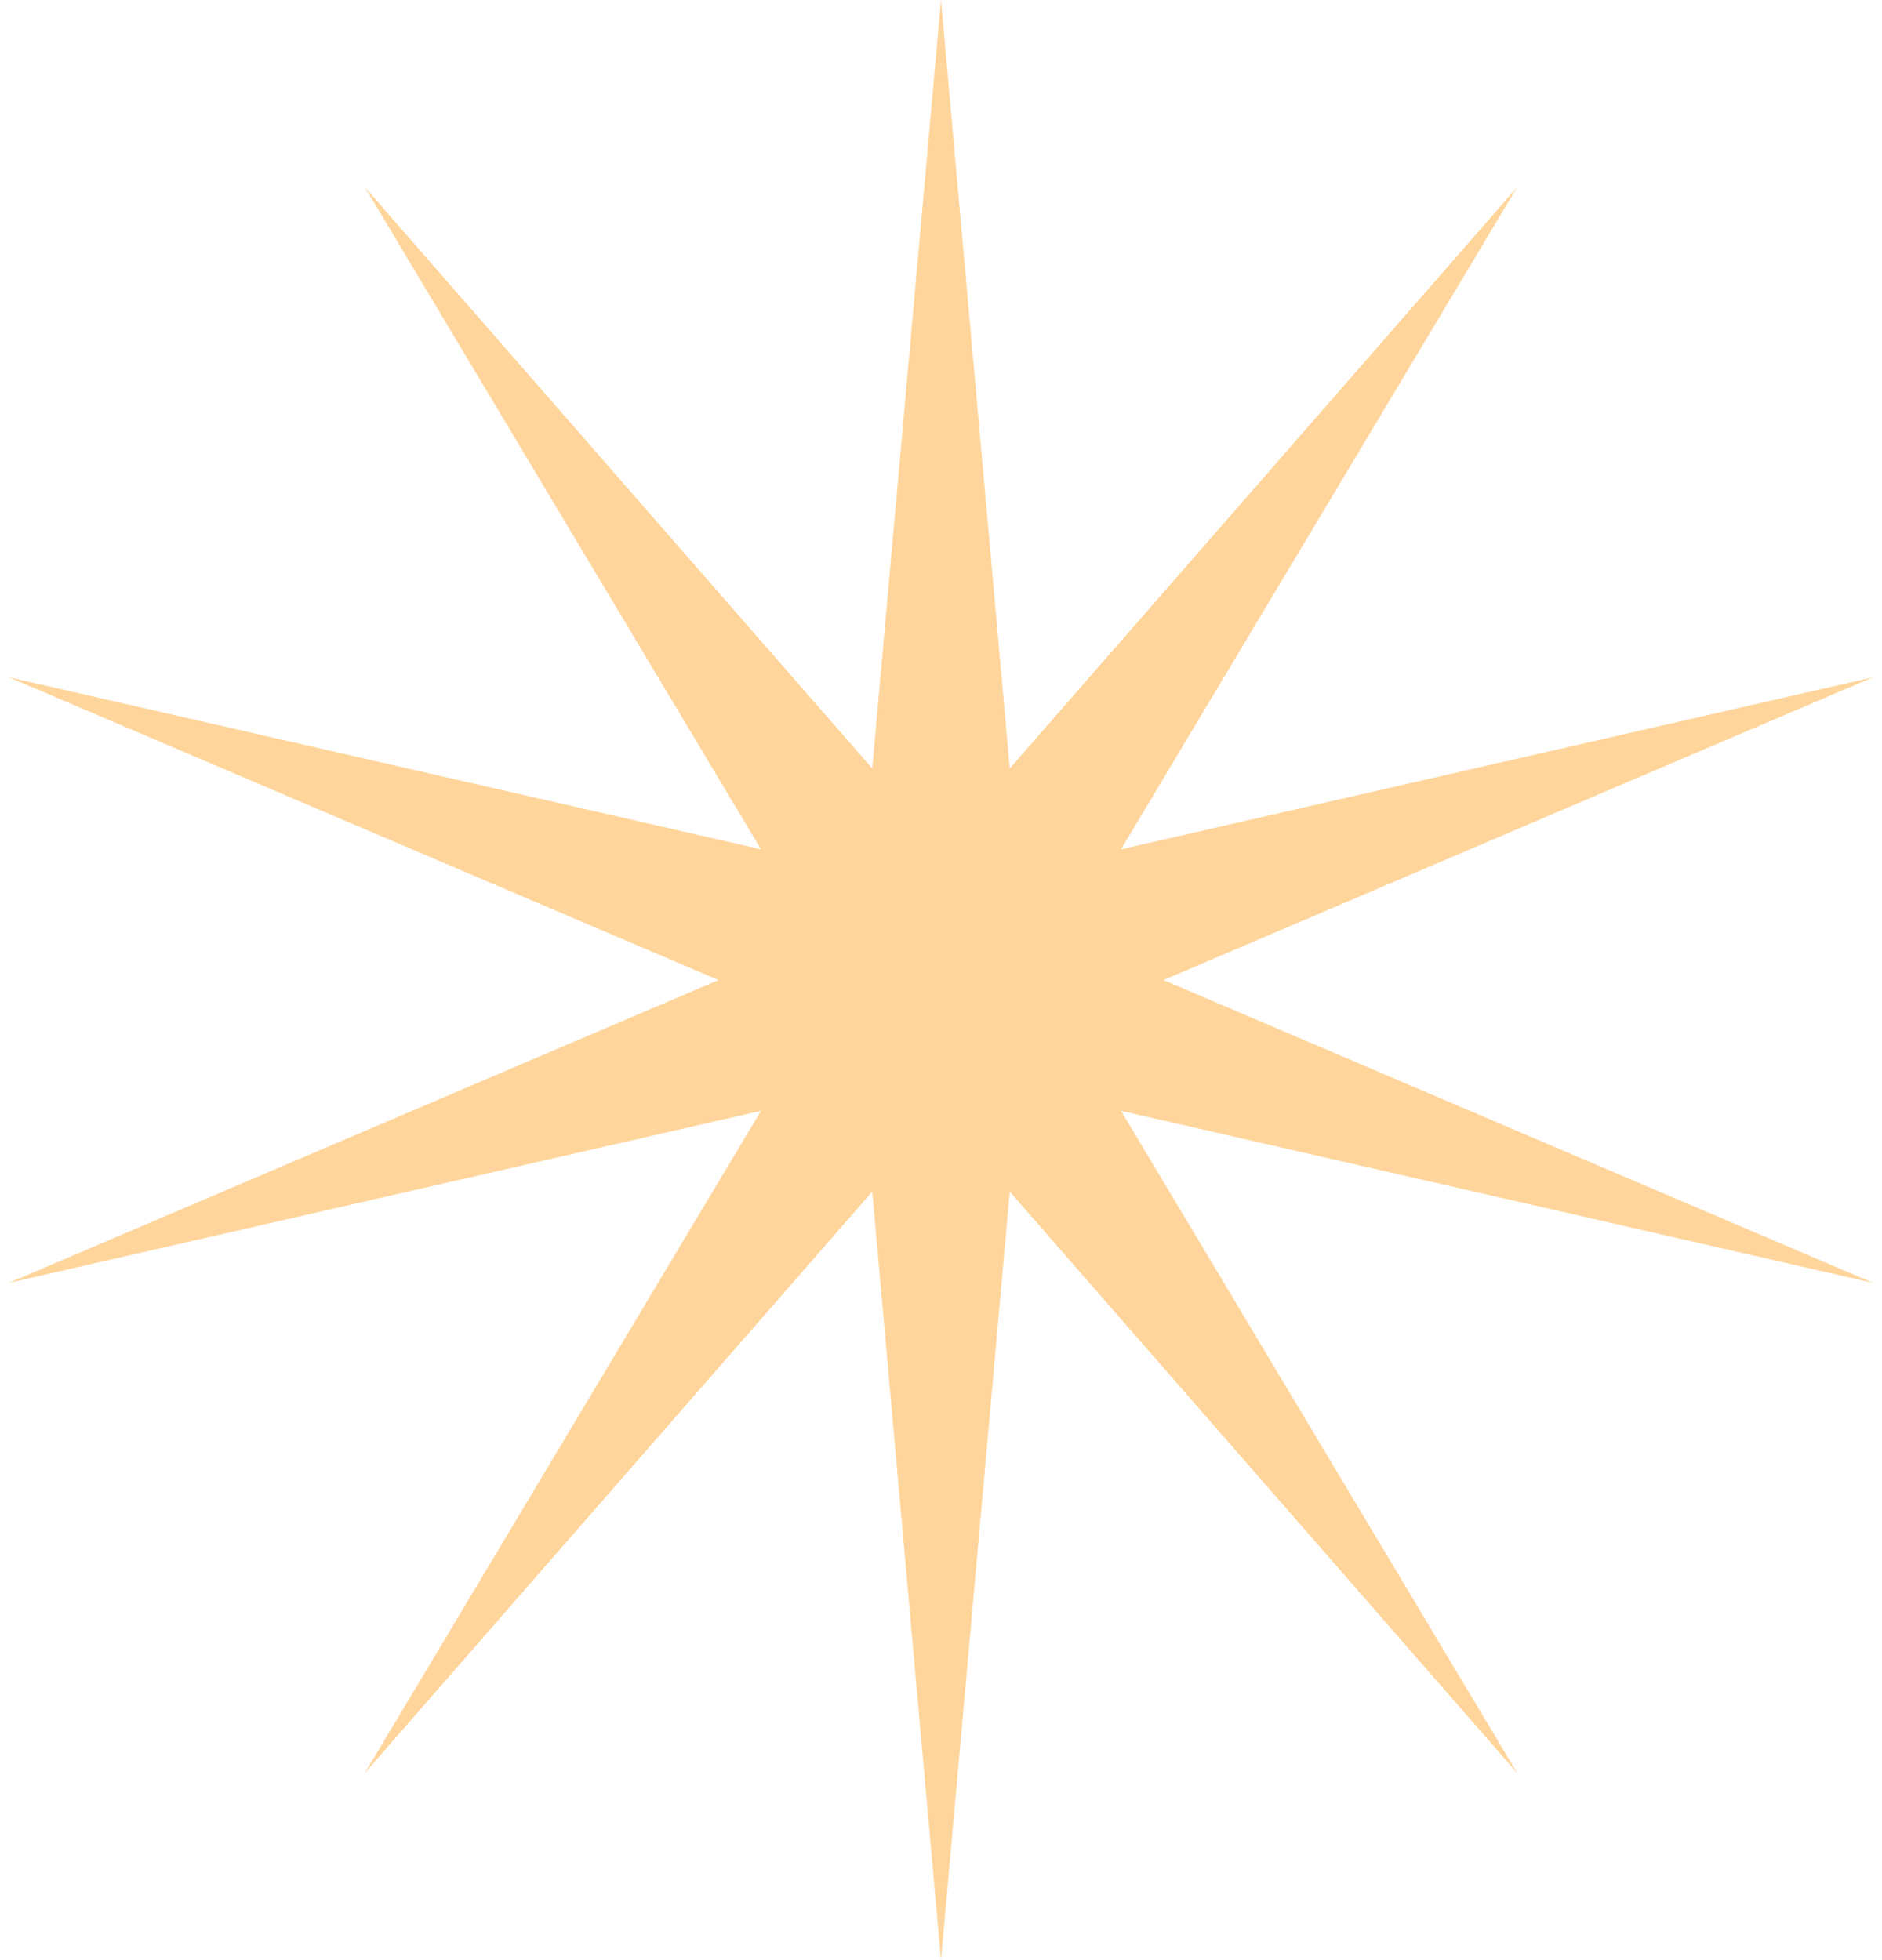 <svg width="96" height="100" viewBox="0 0 96 100" fill="none" xmlns="http://www.w3.org/2000/svg">
<path d="M48 0L51.507 39.206L77.389 9.549L57.182 43.329L95.553 34.549L59.35 50L95.553 65.451L57.182 56.671L77.389 90.451L51.507 60.794L48 100L44.493 60.794L18.611 90.451L38.818 56.671L0.447 65.451L36.65 50L0.447 34.549L38.818 43.329L18.611 9.549L44.493 39.206L48 0Z" fill="#FFD59B"/>
</svg>
